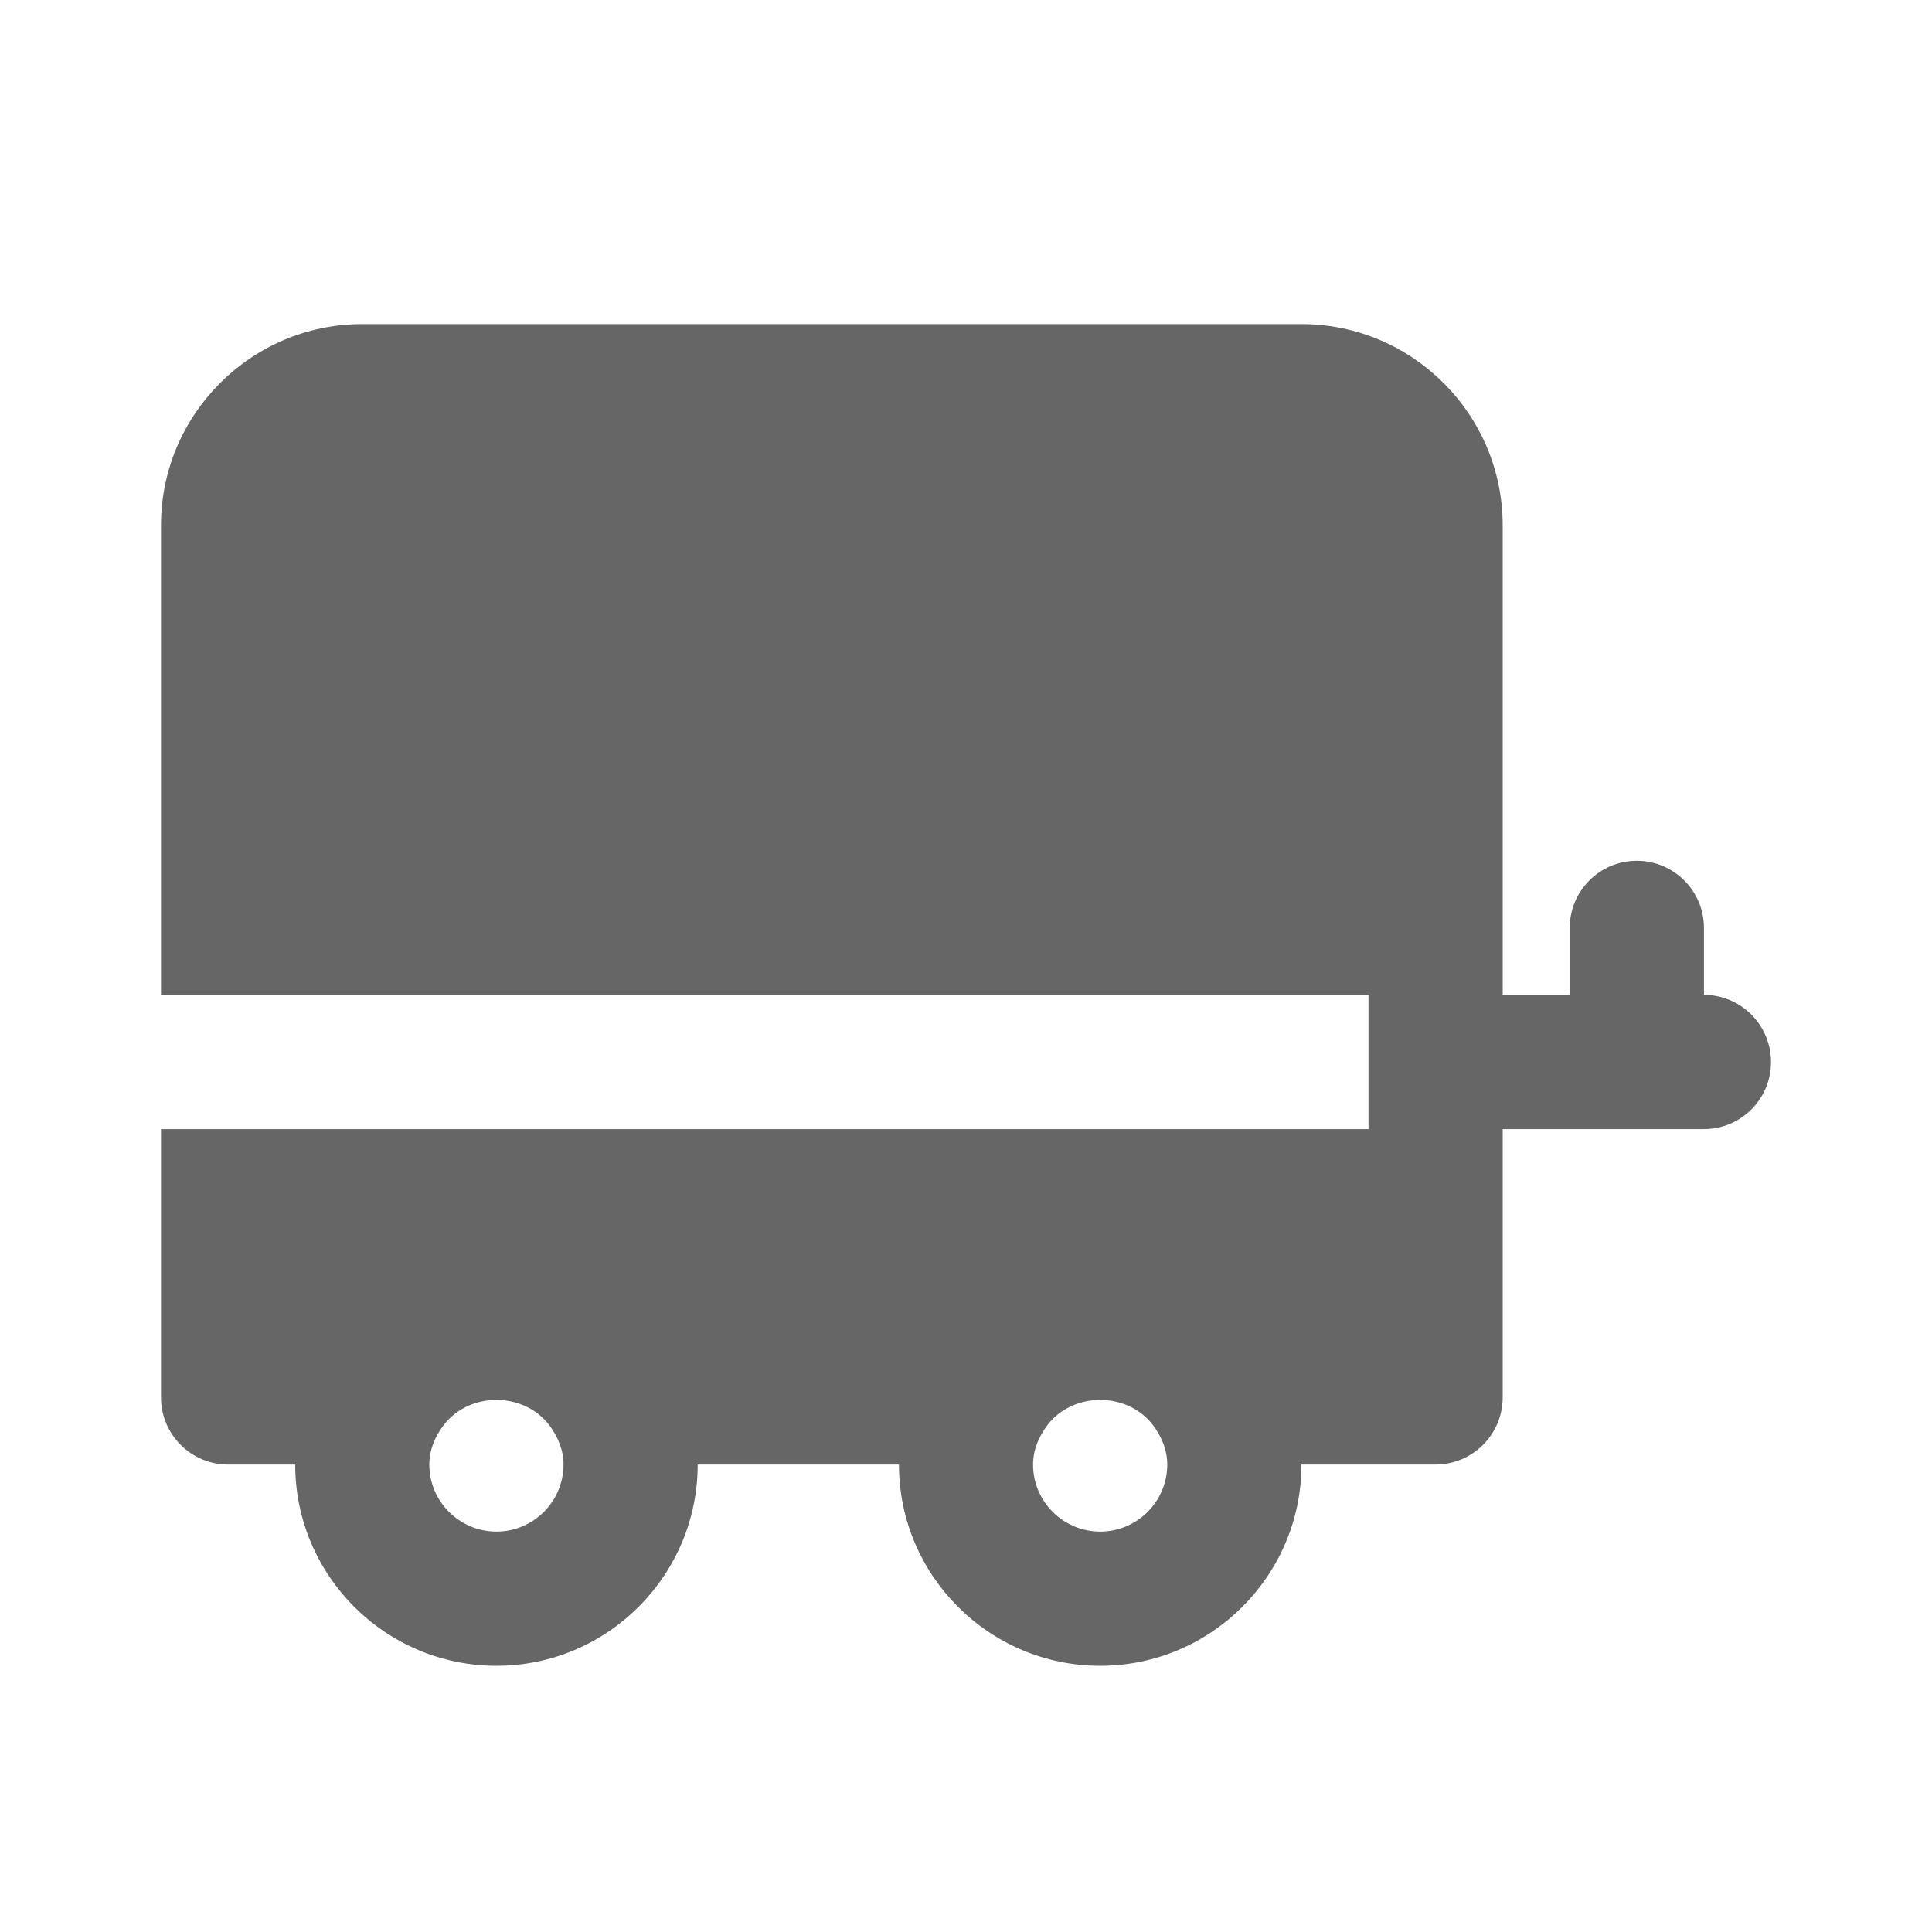 <?xml version="1.0" encoding="UTF-8"?>
<svg width="24px" height="24px" viewBox="0 0 24 24" version="1.1" xmlns="http://www.w3.org/2000/svg" xmlns:xlink="http://www.w3.org/1999/xlink">
    <!-- Generator: Sketch 42 (36781) - http://www.bohemiancoding.com/sketch -->
    <title>trailer</title>
    <desc>Created with Sketch.</desc>
    <defs></defs>
    <g id="Symbols" stroke="none" stroke-width="1" fill="none" fill-rule="evenodd">
        <g id="trailer" fill-rule="nonzero" fill="#666666">
            <g transform="translate(2, 4)" id="Layer_1">
                <g>
                    <path d="M19.167,8.359 L19.167,7.526 C19.167,7.066 18.793,6.693 18.333,6.693 C17.873,6.693 17.5,7.066 17.5,7.526 L17.5,8.359 L16.667,8.359 L16.667,2.526 C16.667,1.148 15.545,0.026 14.167,0.026 L2.5,0.026 C1.122,0.026 0,1.148 0,2.526 L0,8.359 L15,8.359 L15,10.026 L0,10.026 L0,13.359 C0,13.819 0.373,14.193 0.833,14.193 L1.667,14.193 C1.667,15.571 2.788,16.693 4.167,16.693 C5.545,16.693 6.667,15.571 6.667,14.193 L9.167,14.193 C9.167,15.571 10.288,16.693 11.667,16.693 C13.045,16.693 14.167,15.571 14.167,14.193 L15.833,14.193 C16.293,14.193 16.667,13.819 16.667,13.359 L16.667,10.026 L19.167,10.026 C19.627,10.026 20,9.653 20,9.193 C20,8.733 19.627,8.359 19.167,8.359 Z M4.167,15.026 C3.708,15.026 3.333,14.652 3.333,14.193 C3.333,14.009 3.405,13.847 3.507,13.709 C3.826,13.284 4.508,13.284 4.827,13.709 C4.928,13.847 5,14.009 5,14.193 C5,14.652 4.626,15.026 4.167,15.026 Z M11.667,15.026 C11.207,15.026 10.833,14.652 10.833,14.193 C10.833,14.009 10.905,13.847 11.007,13.709 C11.326,13.284 12.008,13.284 12.327,13.709 C12.428,13.847 12.5,14.009 12.5,14.193 C12.5,14.652 12.126,15.026 11.667,15.026 Z" id="Shape"></path>
                </g>
            </g>
        </g>
    </g>
</svg>